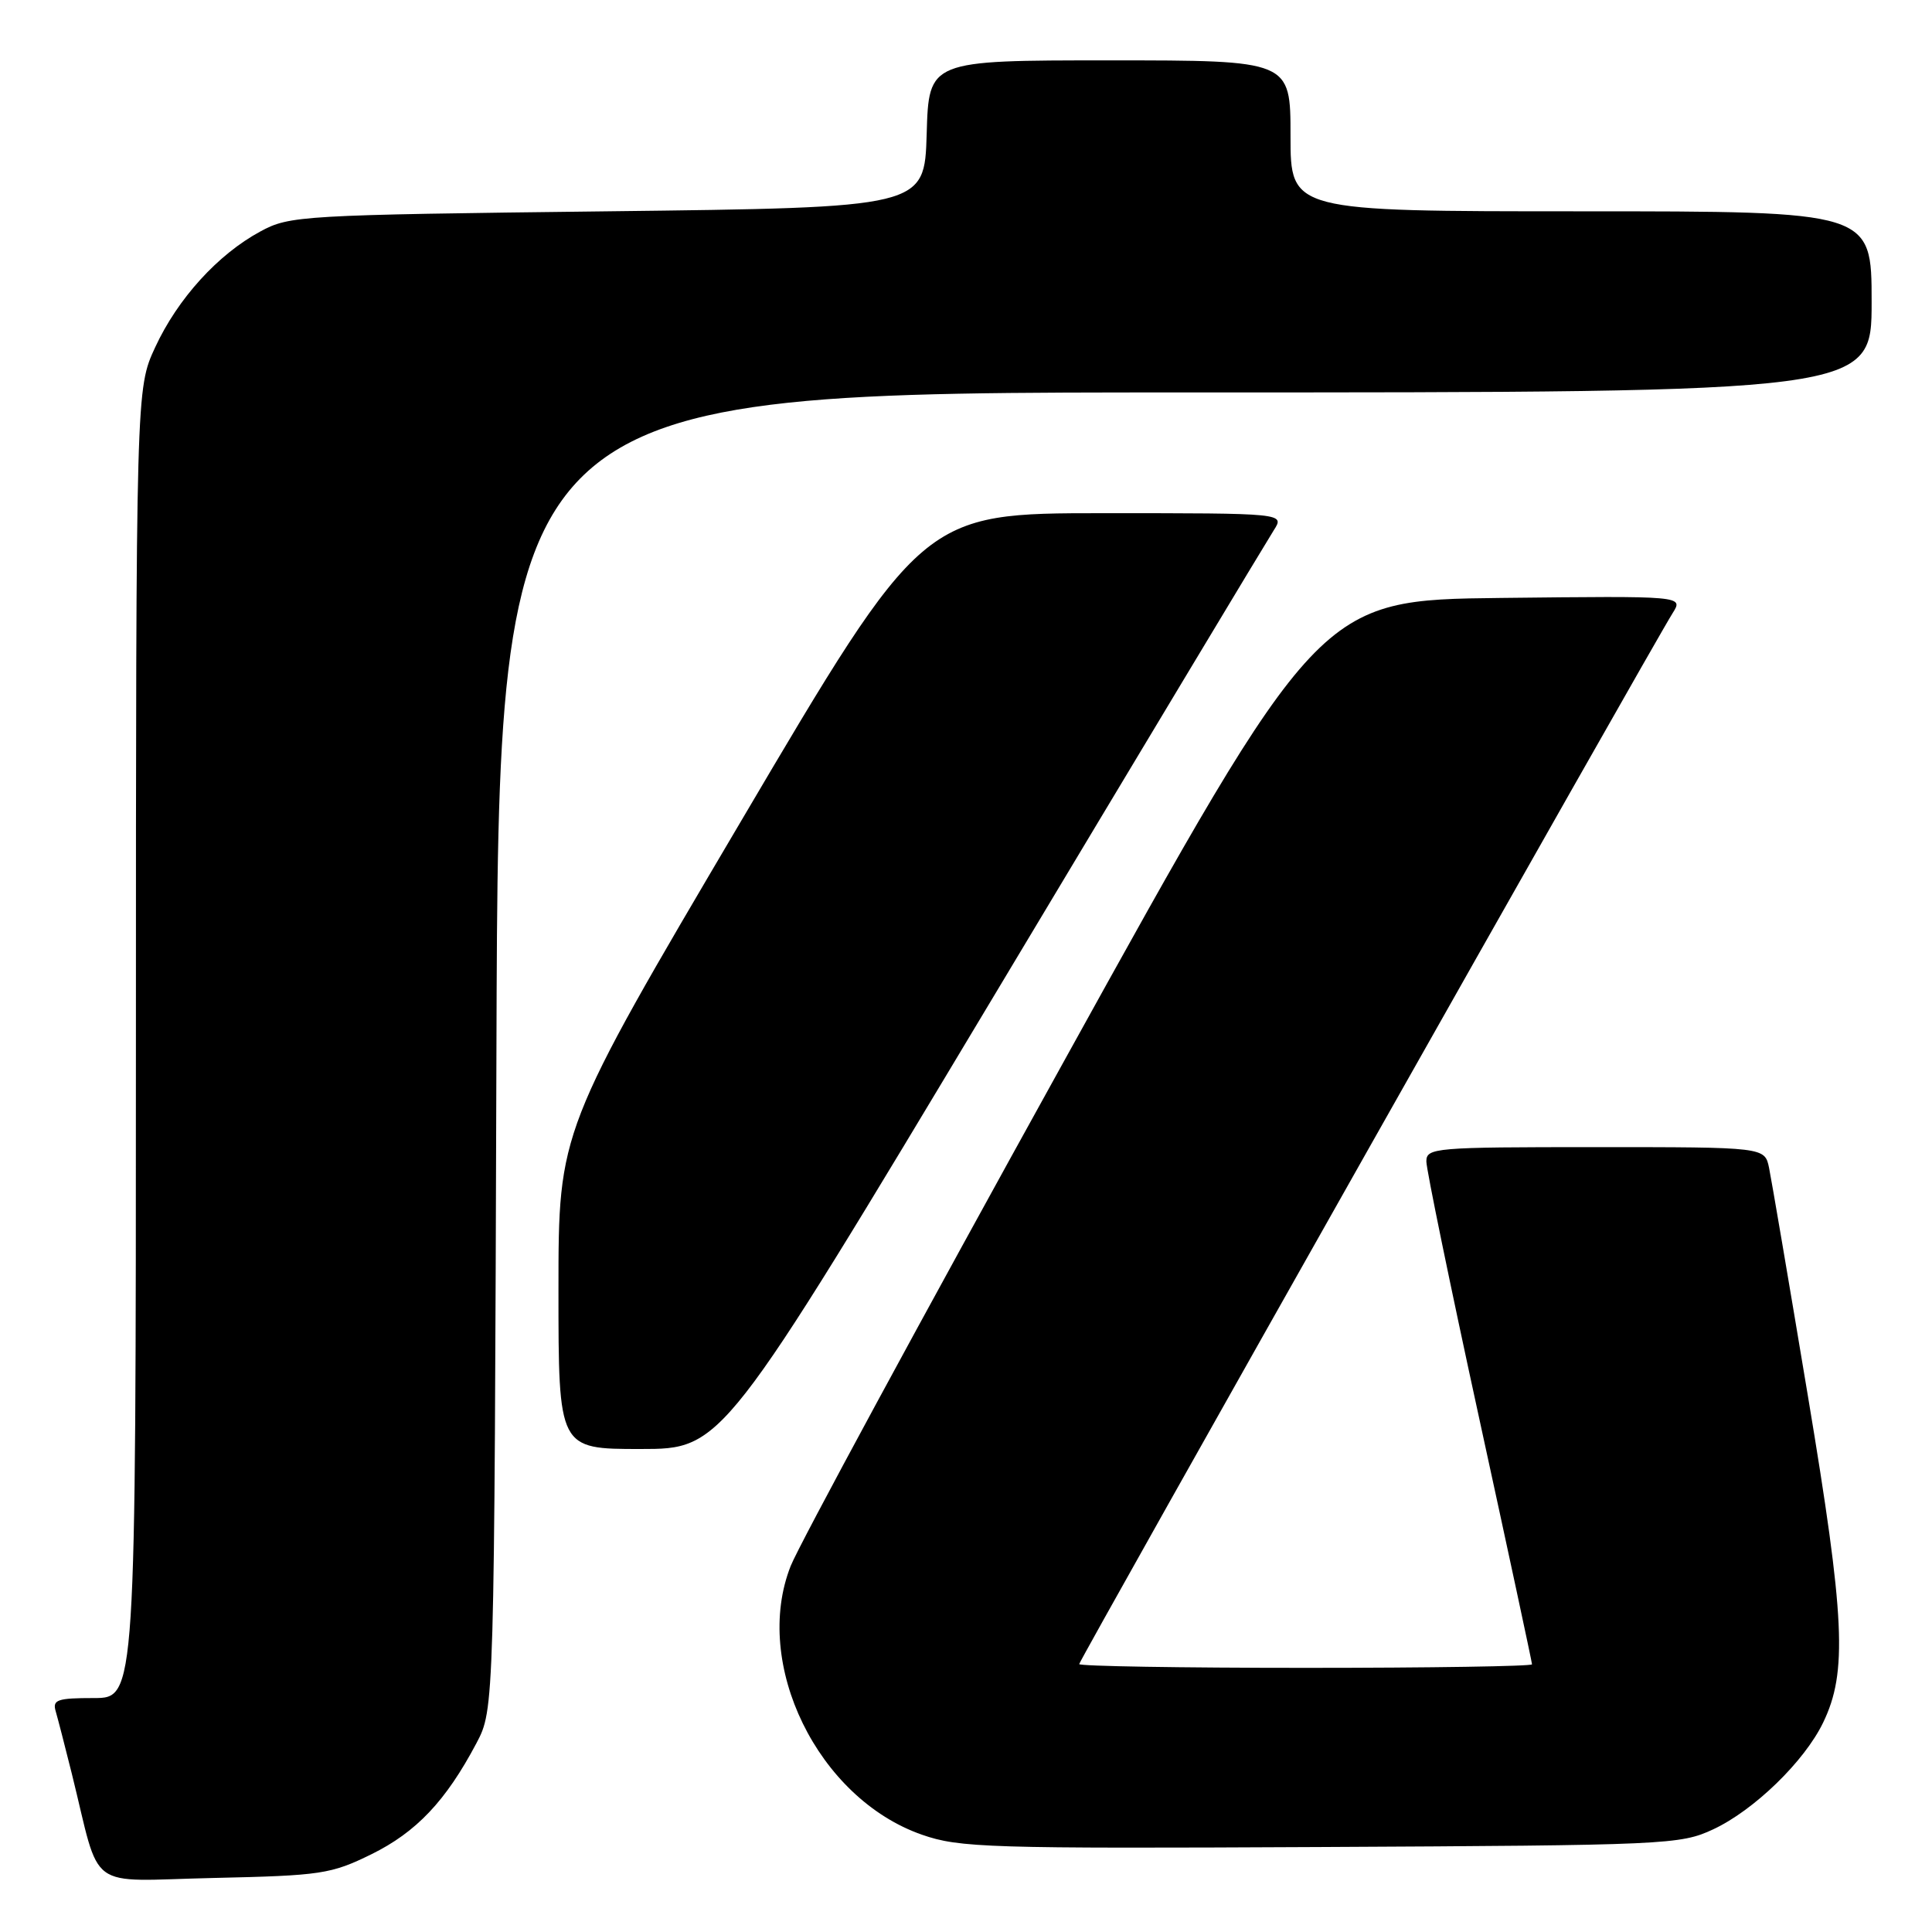 <?xml version="1.0" encoding="UTF-8" standalone="no"?>
<!DOCTYPE svg PUBLIC "-//W3C//DTD SVG 1.1//EN" "http://www.w3.org/Graphics/SVG/1.1/DTD/svg11.dtd" >
<svg xmlns="http://www.w3.org/2000/svg" xmlns:xlink="http://www.w3.org/1999/xlink" version="1.1" viewBox="0 0 256 256">
 <g >
 <path fill="currentColor"
d=" M 49.21 245.70 C 55.16 242.77 59.07 238.65 63.12 231.00 C 65.50 226.50 65.50 226.50 65.78 139.25 C 66.05 52.00 66.05 52.00 157.03 52.00 C 248.00 52.00 248.00 52.00 248.00 40.00 C 248.00 28.00 248.00 28.00 209.50 28.00 C 171.00 28.00 171.00 28.00 171.00 18.00 C 171.00 8.00 171.00 8.00 147.04 8.00 C 123.07 8.00 123.07 8.00 122.79 17.75 C 122.50 27.50 122.50 27.50 80.50 28.00 C 39.82 28.48 38.37 28.57 34.50 30.67 C 28.87 33.71 23.55 39.57 20.57 46.00 C 18.02 51.50 18.02 51.50 18.01 138.25 C 18.00 225.00 18.00 225.00 12.43 225.00 C 7.60 225.00 6.93 225.23 7.38 226.75 C 7.66 227.71 8.62 231.43 9.51 235.00 C 13.46 250.92 11.15 249.22 28.31 248.84 C 42.57 248.52 43.85 248.33 49.21 245.70 Z  M 227.00 242.40 C 232.41 239.88 239.11 233.38 241.58 228.24 C 244.81 221.56 244.47 214.42 239.56 185.00 C 237.04 169.88 234.72 156.26 234.41 154.75 C 233.84 152.00 233.84 152.00 211.42 152.00 C 190.07 152.00 189.00 152.09 189.00 153.90 C 189.00 154.94 192.15 170.26 196.00 187.93 C 199.85 205.60 203.00 220.27 203.00 220.53 C 203.00 220.79 189.50 221.00 173.00 221.00 C 156.50 221.00 143.00 220.78 143.00 220.50 C 143.00 220.00 218.95 85.49 221.64 81.23 C 223.07 78.96 223.07 78.96 198.93 79.23 C 174.79 79.50 174.79 79.50 140.77 141.00 C 122.05 174.82 105.85 204.75 104.77 207.50 C 99.65 220.46 108.37 238.30 122.17 243.11 C 127.12 244.84 130.92 244.96 175.00 244.74 C 220.87 244.51 222.65 244.43 227.00 242.40 Z  M 131.53 132.25 C 151.22 99.39 167.99 71.49 168.79 70.25 C 170.23 68.00 170.23 68.00 146.24 68.00 C 122.25 68.00 122.25 68.00 98.13 108.91 C 74.00 149.82 74.00 149.82 74.00 170.91 C 74.00 192.00 74.00 192.00 84.85 192.00 C 95.71 192.00 95.71 192.00 131.53 132.25 Z "/>
</g>
</svg>